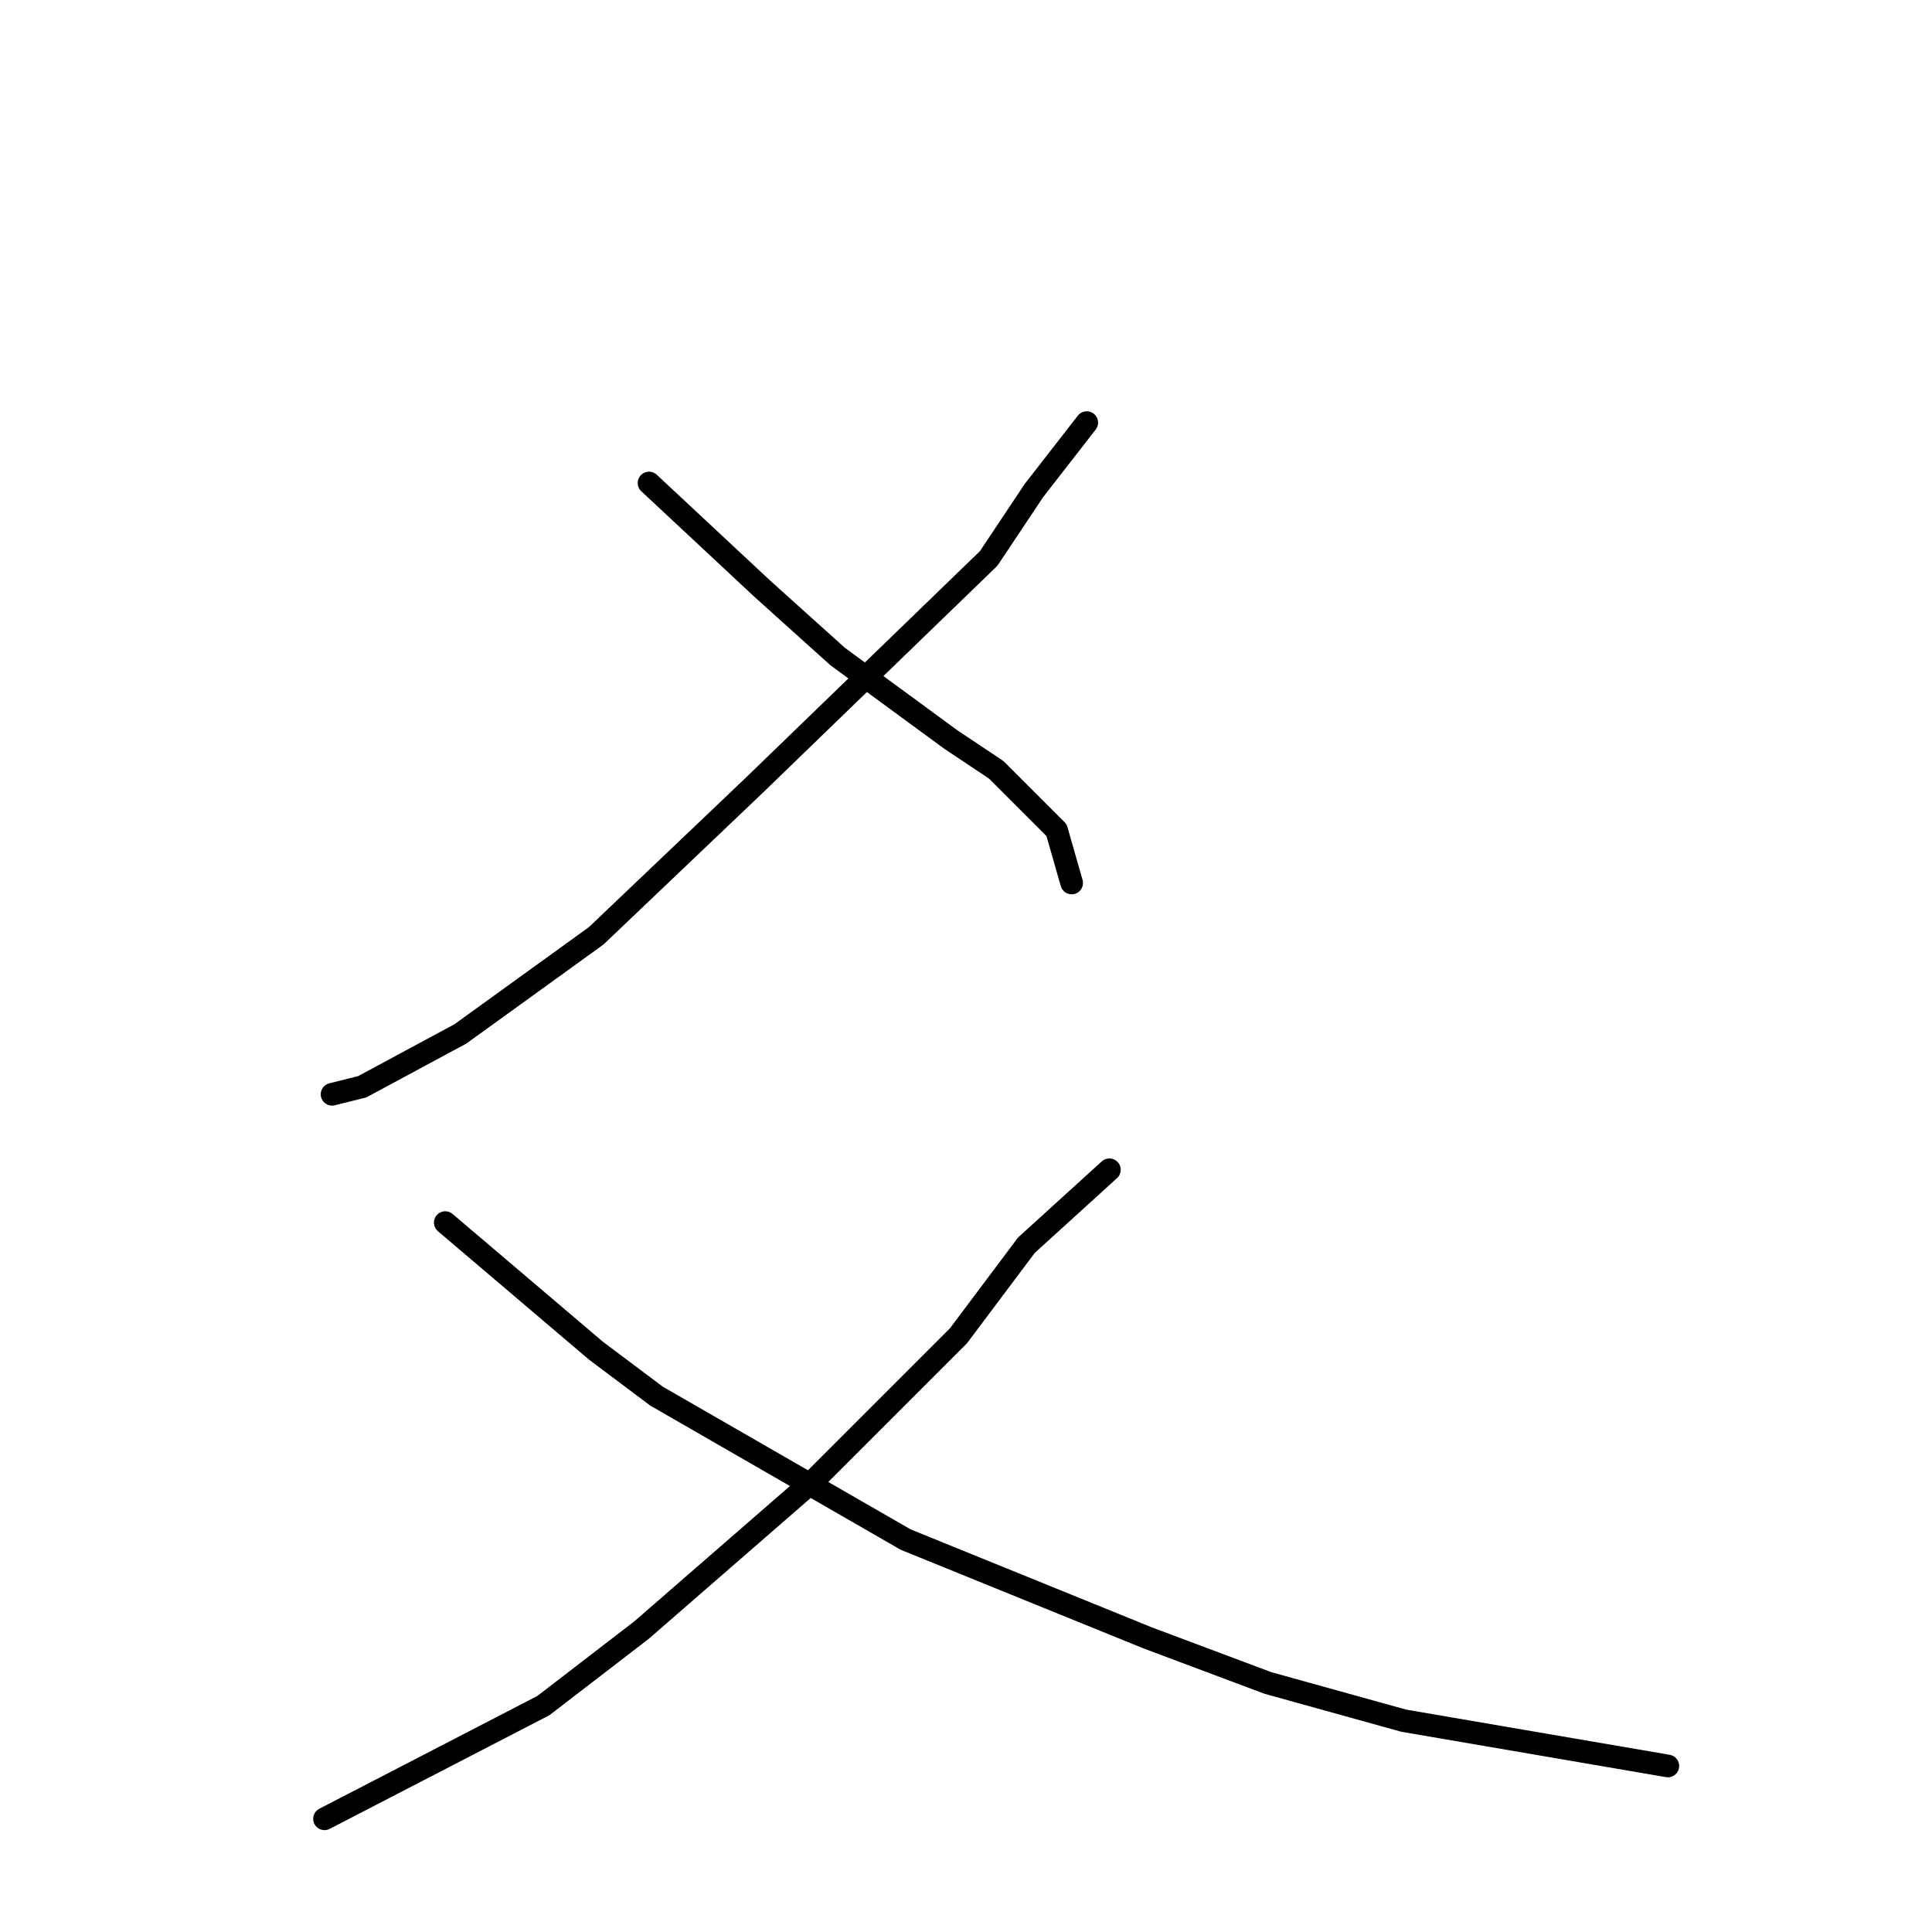 <?xml version="1.0" standalone="no"?>
    <svg width="256" height="256" xmlns="http://www.w3.org/2000/svg" version="1.1">
    <polyline stroke="black" stroke-width="3" stroke-linecap="round" fill="transparent" stroke-linejoin="round" points="144 56 137 65 131 74 100 104 79 124 61 137 48 144 44 145 44 145 " />
        <polyline stroke="black" stroke-width="3" stroke-linecap="round" fill="transparent" stroke-linejoin="round" points="86 64 101 78 111 87 126 98 129 100 132 102 136 106 140 110 142 117 142 117 " />
        <polyline stroke="black" stroke-width="3" stroke-linecap="round" fill="transparent" stroke-linejoin="round" points="147 155 136 165 127 177 108 196 85 216 72 226 43 241 43 241 " />
        <polyline stroke="black" stroke-width="3" stroke-linecap="round" fill="transparent" stroke-linejoin="round" points="59 162 79 179 87 185 120 204 152 217 168 223 186 228 221 234 221 234 " />
        </svg>